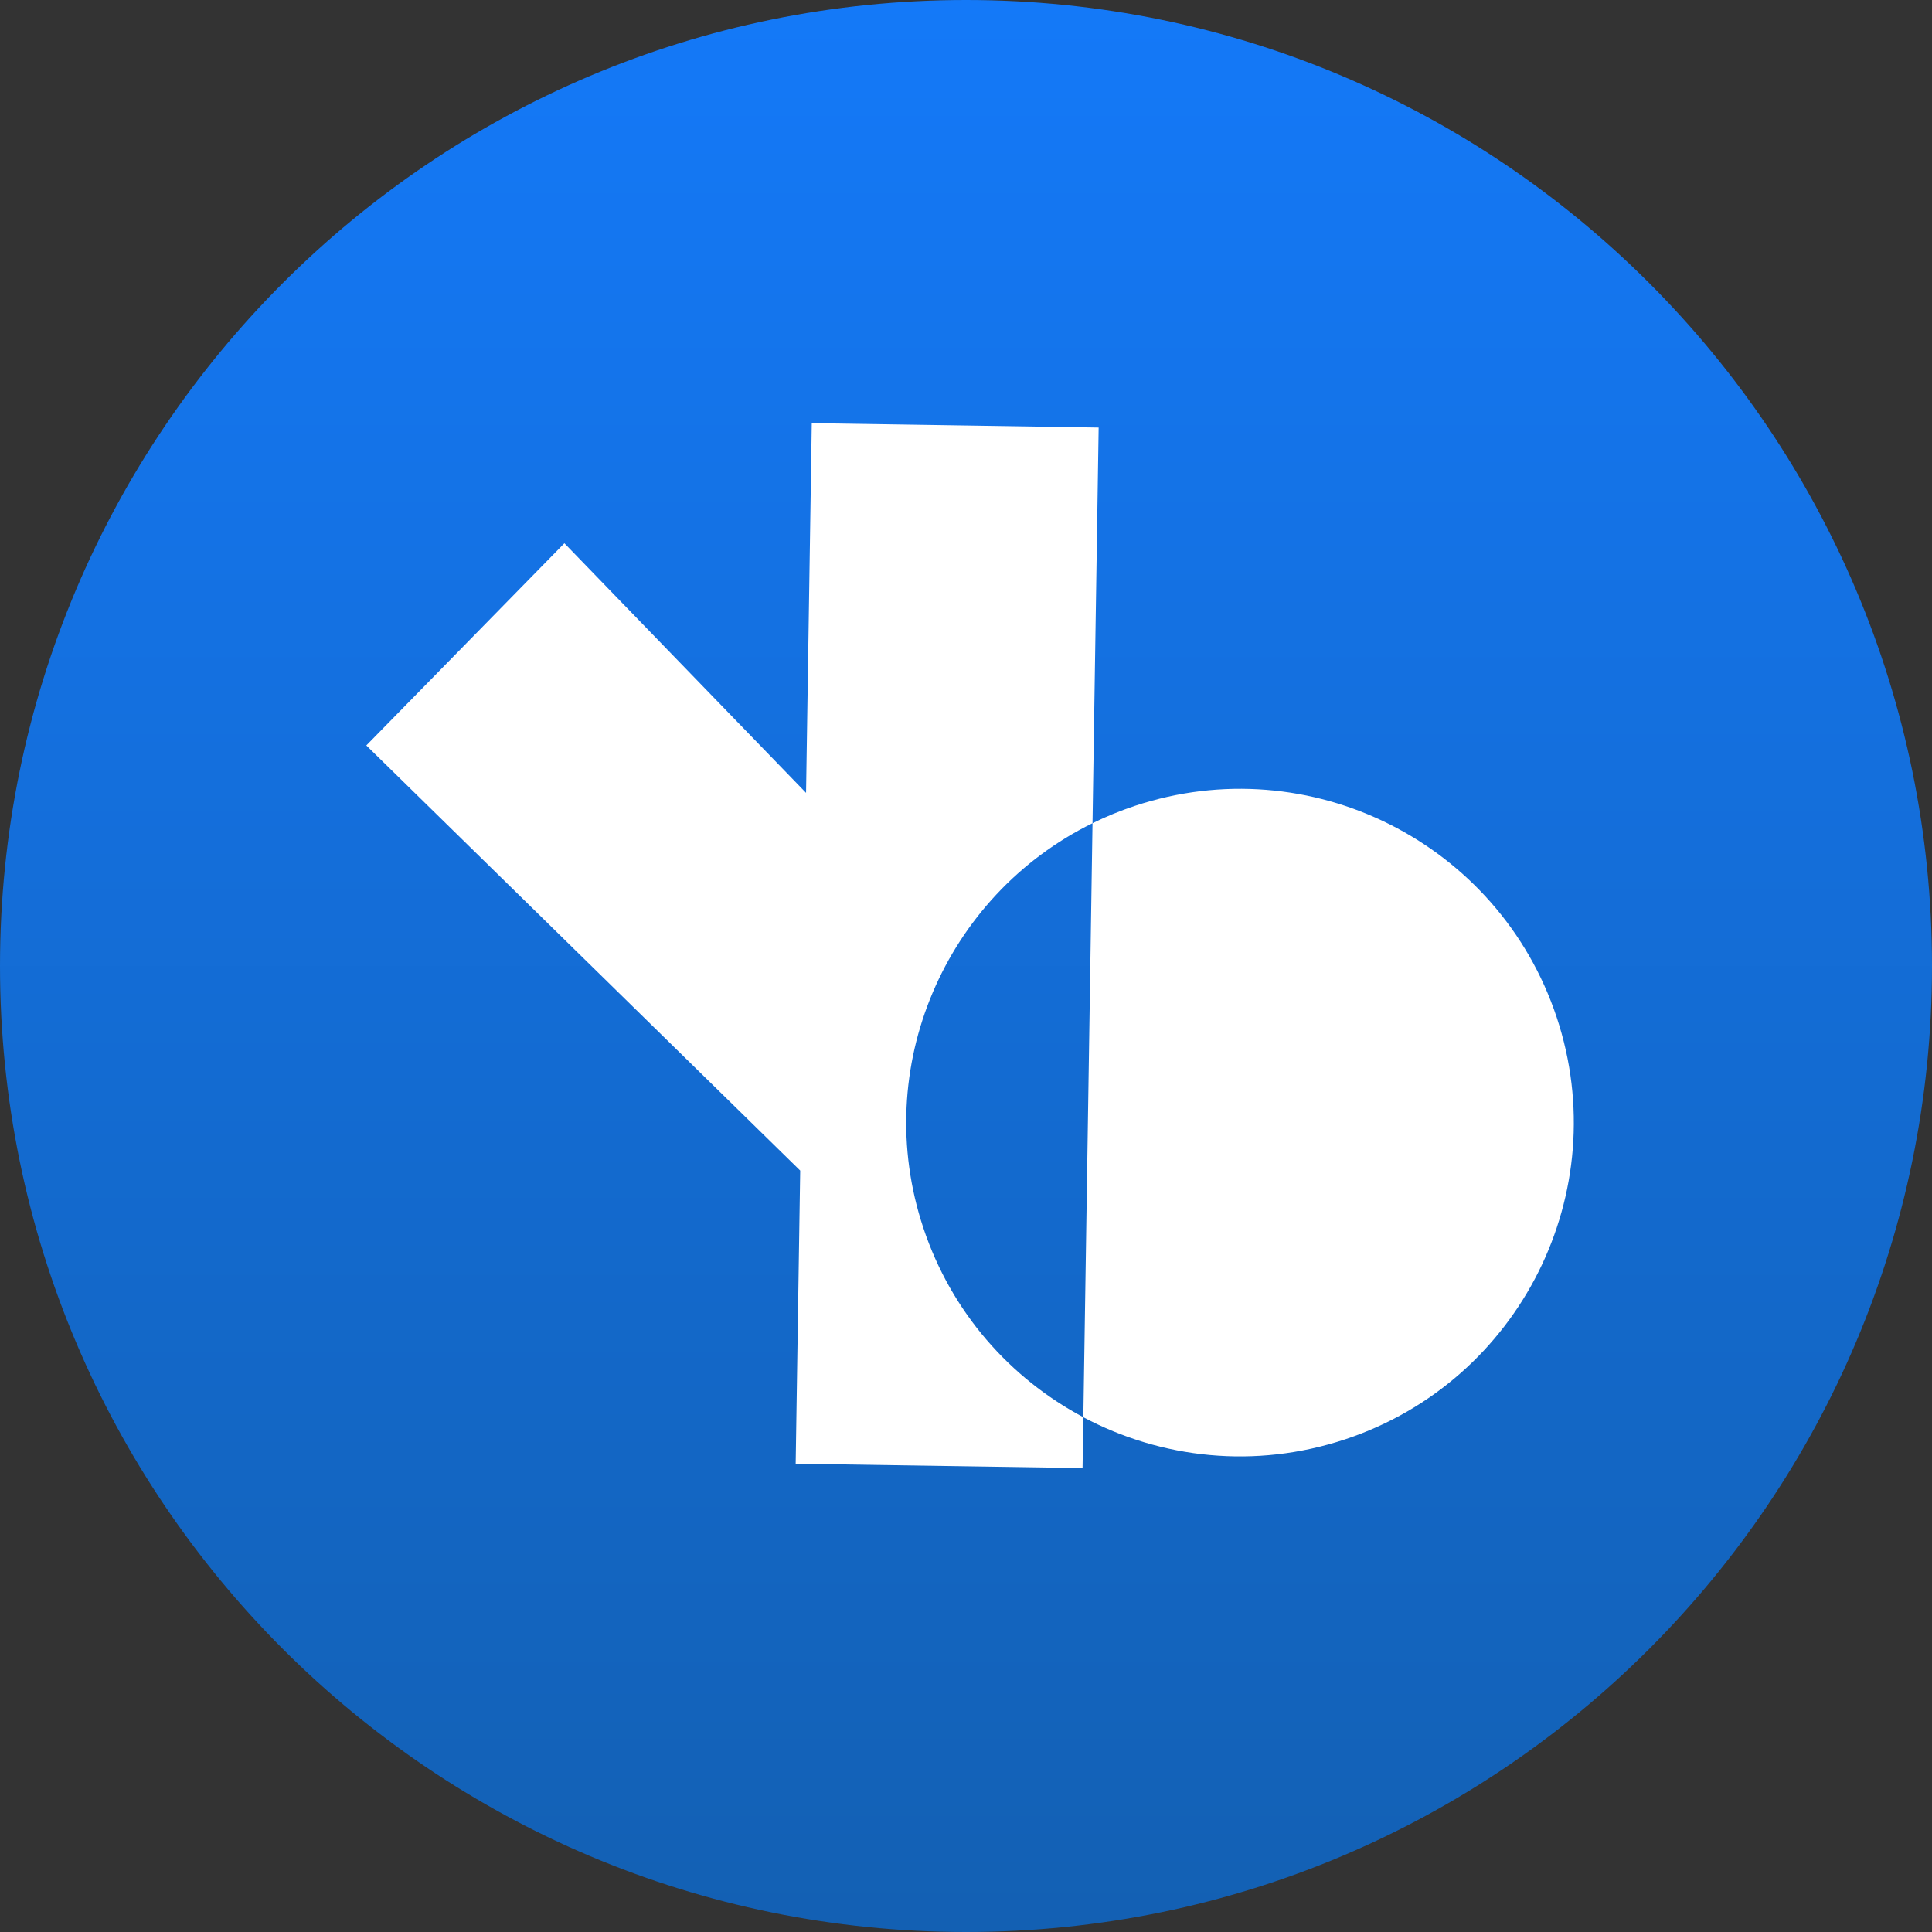 <svg width="192" height="192" viewBox="0 0 192 192" fill="none" xmlns="http://www.w3.org/2000/svg">
<rect x="0" y="0" width="192" height="192" fill="#333333" stroke="none"/>
<path d="M0 96C0 42.981 42.981 0 96 0C149.019 0 192 42.981 192 96C192 149.019 149.019 192 96 192C42.981 192 0 149.019 0 96Z" fill="url(#paint0_linear_3645_14544)"/>
<path d="M109.182 42.49L108.573 81.81C93.925 89.009 86.463 106.105 91.761 122.032C94.559 130.44 100.404 136.984 107.661 140.843L107.583 145.898L79.073 145.464L79.523 116.33L36.404 74.081L56.088 53.987L80.105 78.794L80.673 42.055L109.182 42.49ZM112.763 80.093C130.145 74.311 148.92 83.725 154.701 101.094C160.482 118.476 151.069 137.253 133.7 143.034C124.733 146.016 115.395 144.954 107.661 140.843L108.573 81.81C109.911 81.153 111.309 80.576 112.763 80.093Z" fill="white"/>
<defs>
<linearGradient id="paint0_linear_3645_14544" x1="96" y1="0" x2="96" y2="192" gradientUnits="userSpaceOnUse">
<stop stop-color="#1479F8"/>
<stop offset="1" stop-color="#1360B3"/>
</linearGradient>
</defs>
</svg>
